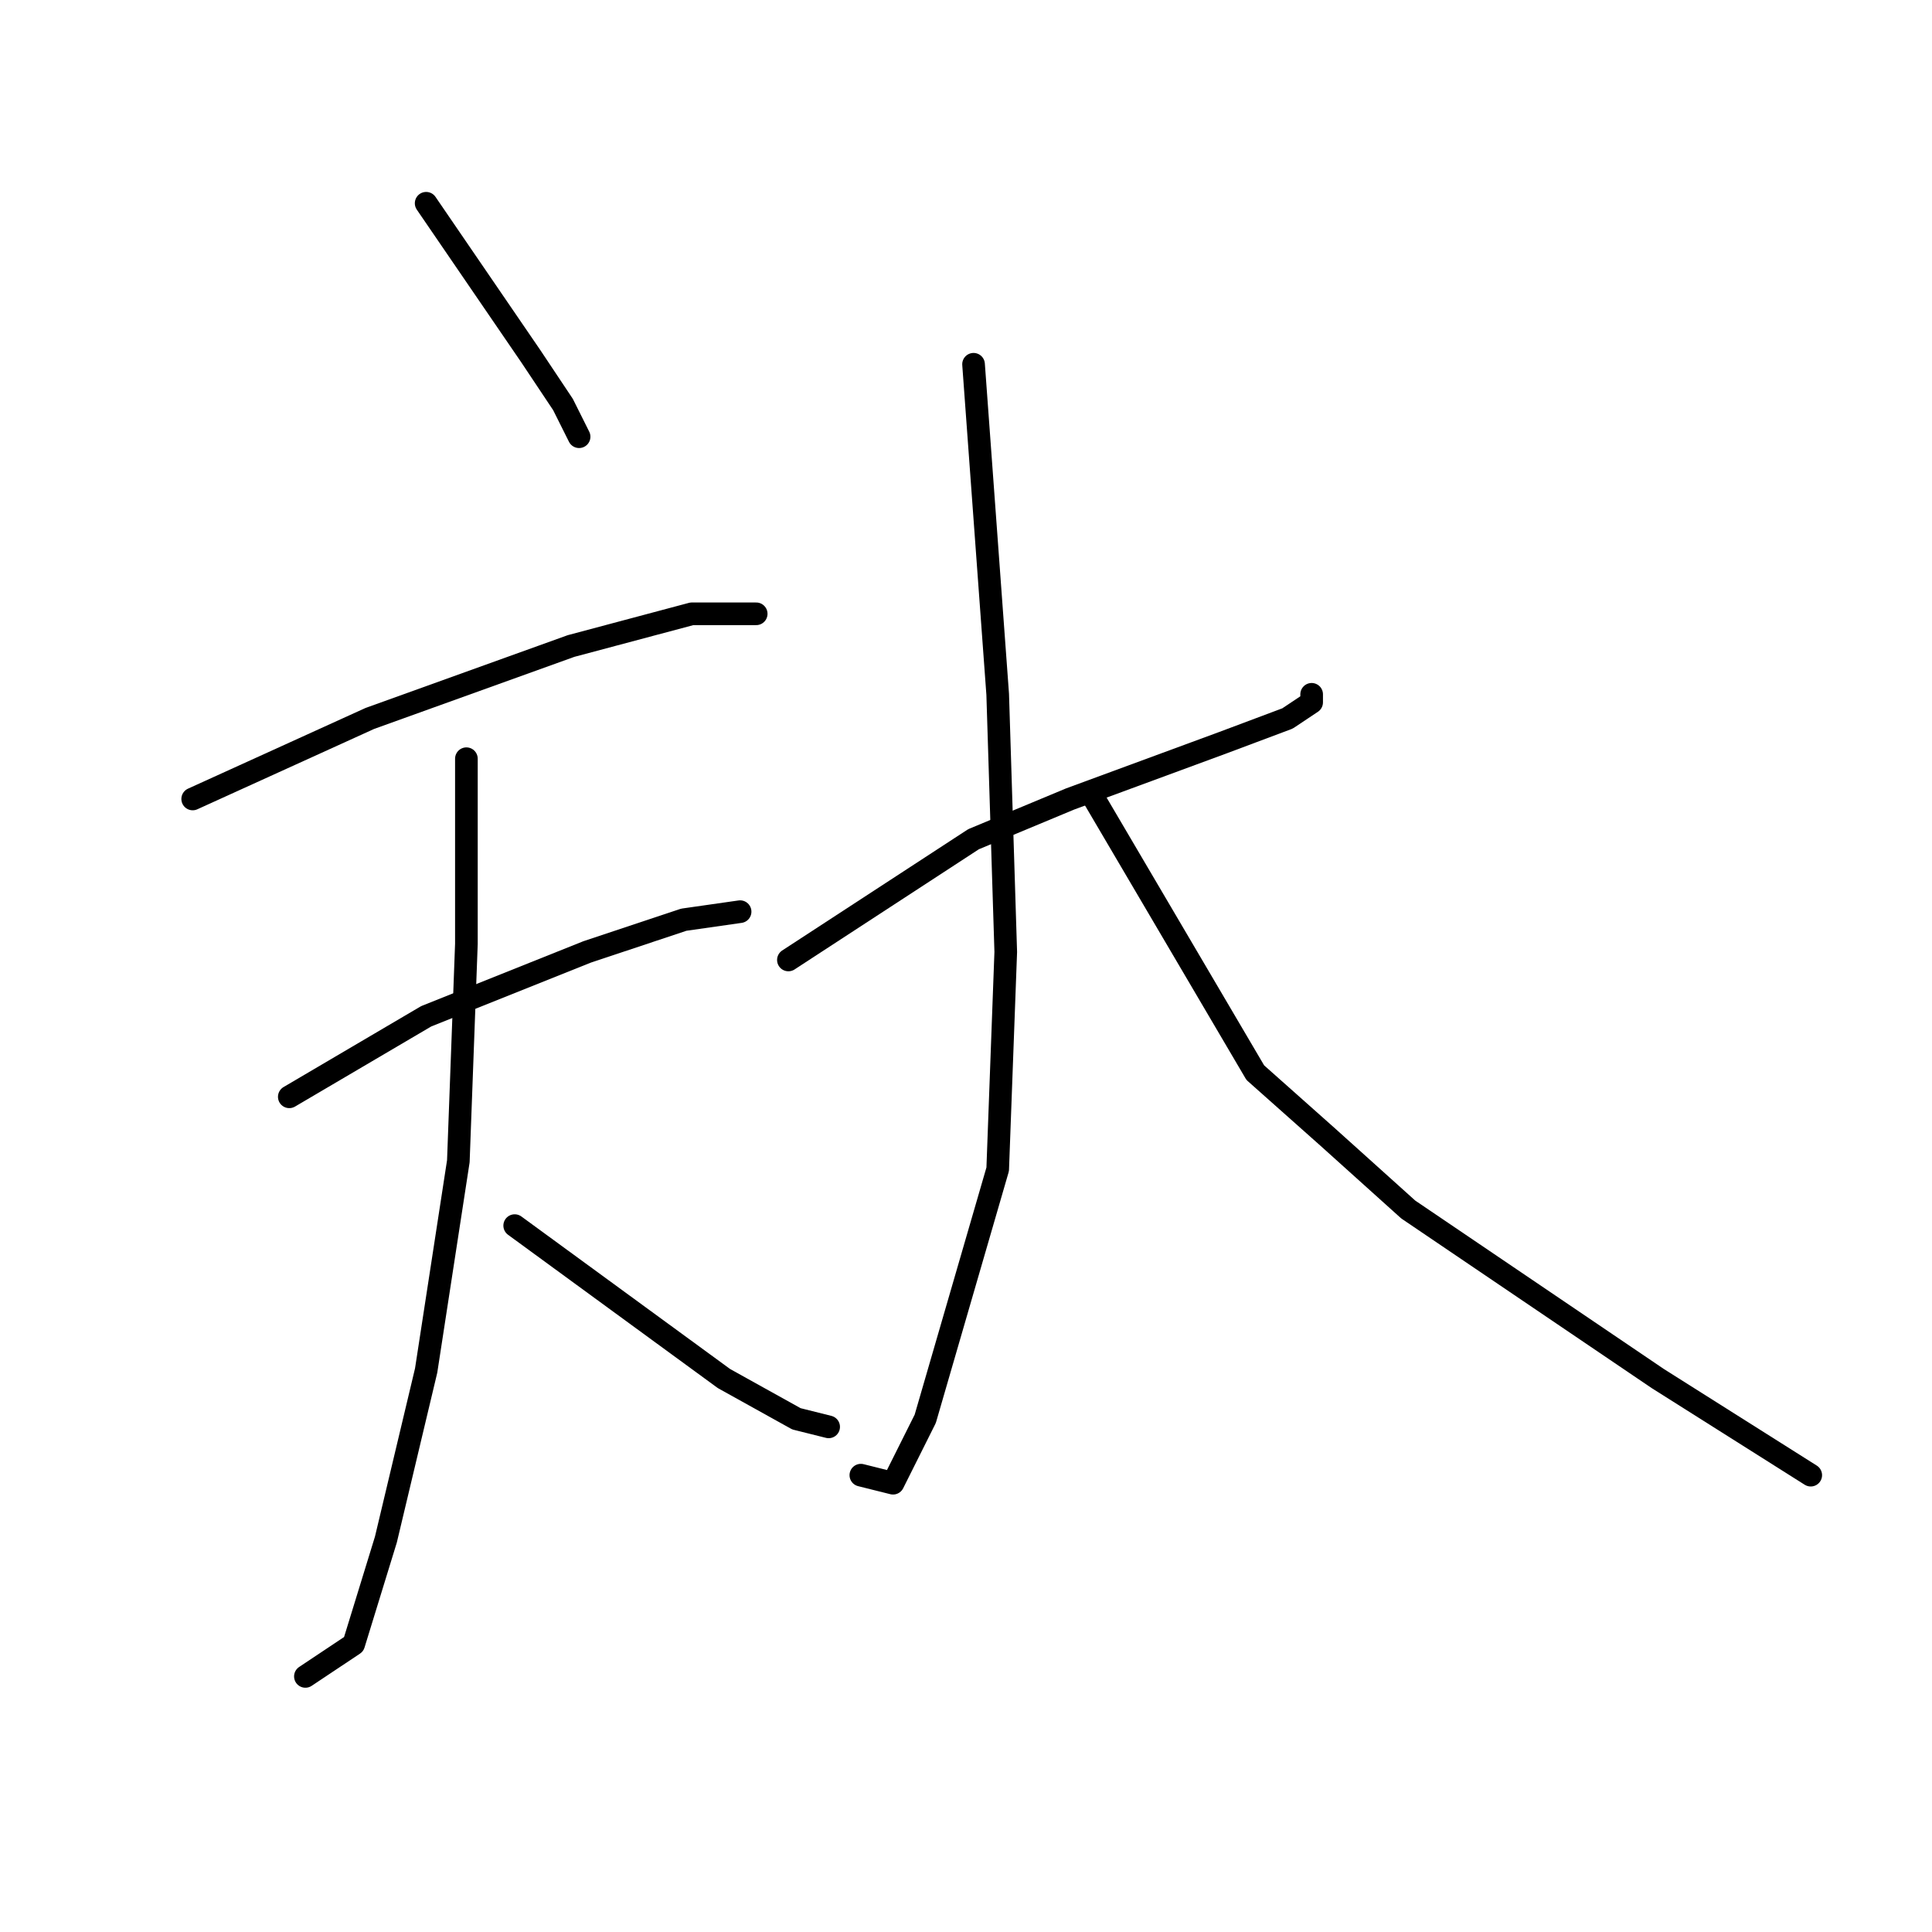 <?xml version="1.0" standalone="no"?>
    <svg width="256" height="256" xmlns="http://www.w3.org/2000/svg" version="1.1">
    <polyline stroke="black" stroke-width="3" stroke-linecap="round" fill="transparent" stroke-linejoin="round" points="56.467 26.933 70.333 47.2 74.6 53.6 76.733 57.867 76.733 57.867 " />
        <polyline stroke="black" stroke-width="3" stroke-linecap="round" fill="transparent" stroke-linejoin="round" points="25.533 105.867 49 95.2 75.667 85.6 91.667 81.333 100.2 81.333 100.2 81.333 " />
        <polyline stroke="black" stroke-width="3" stroke-linecap="round" fill="transparent" stroke-linejoin="round" points="38.333 145.333 56.467 134.667 77.8 126.133 90.6 121.867 98.067 120.8 98.067 120.8 " />
        <polyline stroke="black" stroke-width="3" stroke-linecap="round" fill="transparent" stroke-linejoin="round" points="61.8 100.533 61.8 125.067 60.733 153.867 56.467 181.6 51.133 204 46.867 217.867 40.467 222.133 40.467 222.133 " />
        <polyline stroke="black" stroke-width="3" stroke-linecap="round" fill="transparent" stroke-linejoin="round" points="68.2 162.4 95.933 182.667 105.533 188 109.8 189.067 109.8 189.067 " />
        <polyline stroke="black" stroke-width="3" stroke-linecap="round" fill="transparent" stroke-linejoin="round" points="104.467 127.2 129 111.2 141.8 105.867 162.067 98.4 170.6 95.2 173.8 93.067 173.8 92 173.8 92 " />
        <polyline stroke="black" stroke-width="3" stroke-linecap="round" fill="transparent" stroke-linejoin="round" points="129 48.267 132.2 92 133.267 126.133 132.2 154.933 122.6 188 118.333 196.533 114.067 195.467 114.067 195.467 " />
        <polyline stroke="black" stroke-width="3" stroke-linecap="round" fill="transparent" stroke-linejoin="round" points="145 105.867 166.333 142.133 175.933 150.667 186.6 160.267 219.667 182.667 239.933 195.467 239.933 195.467 " />
        </svg>